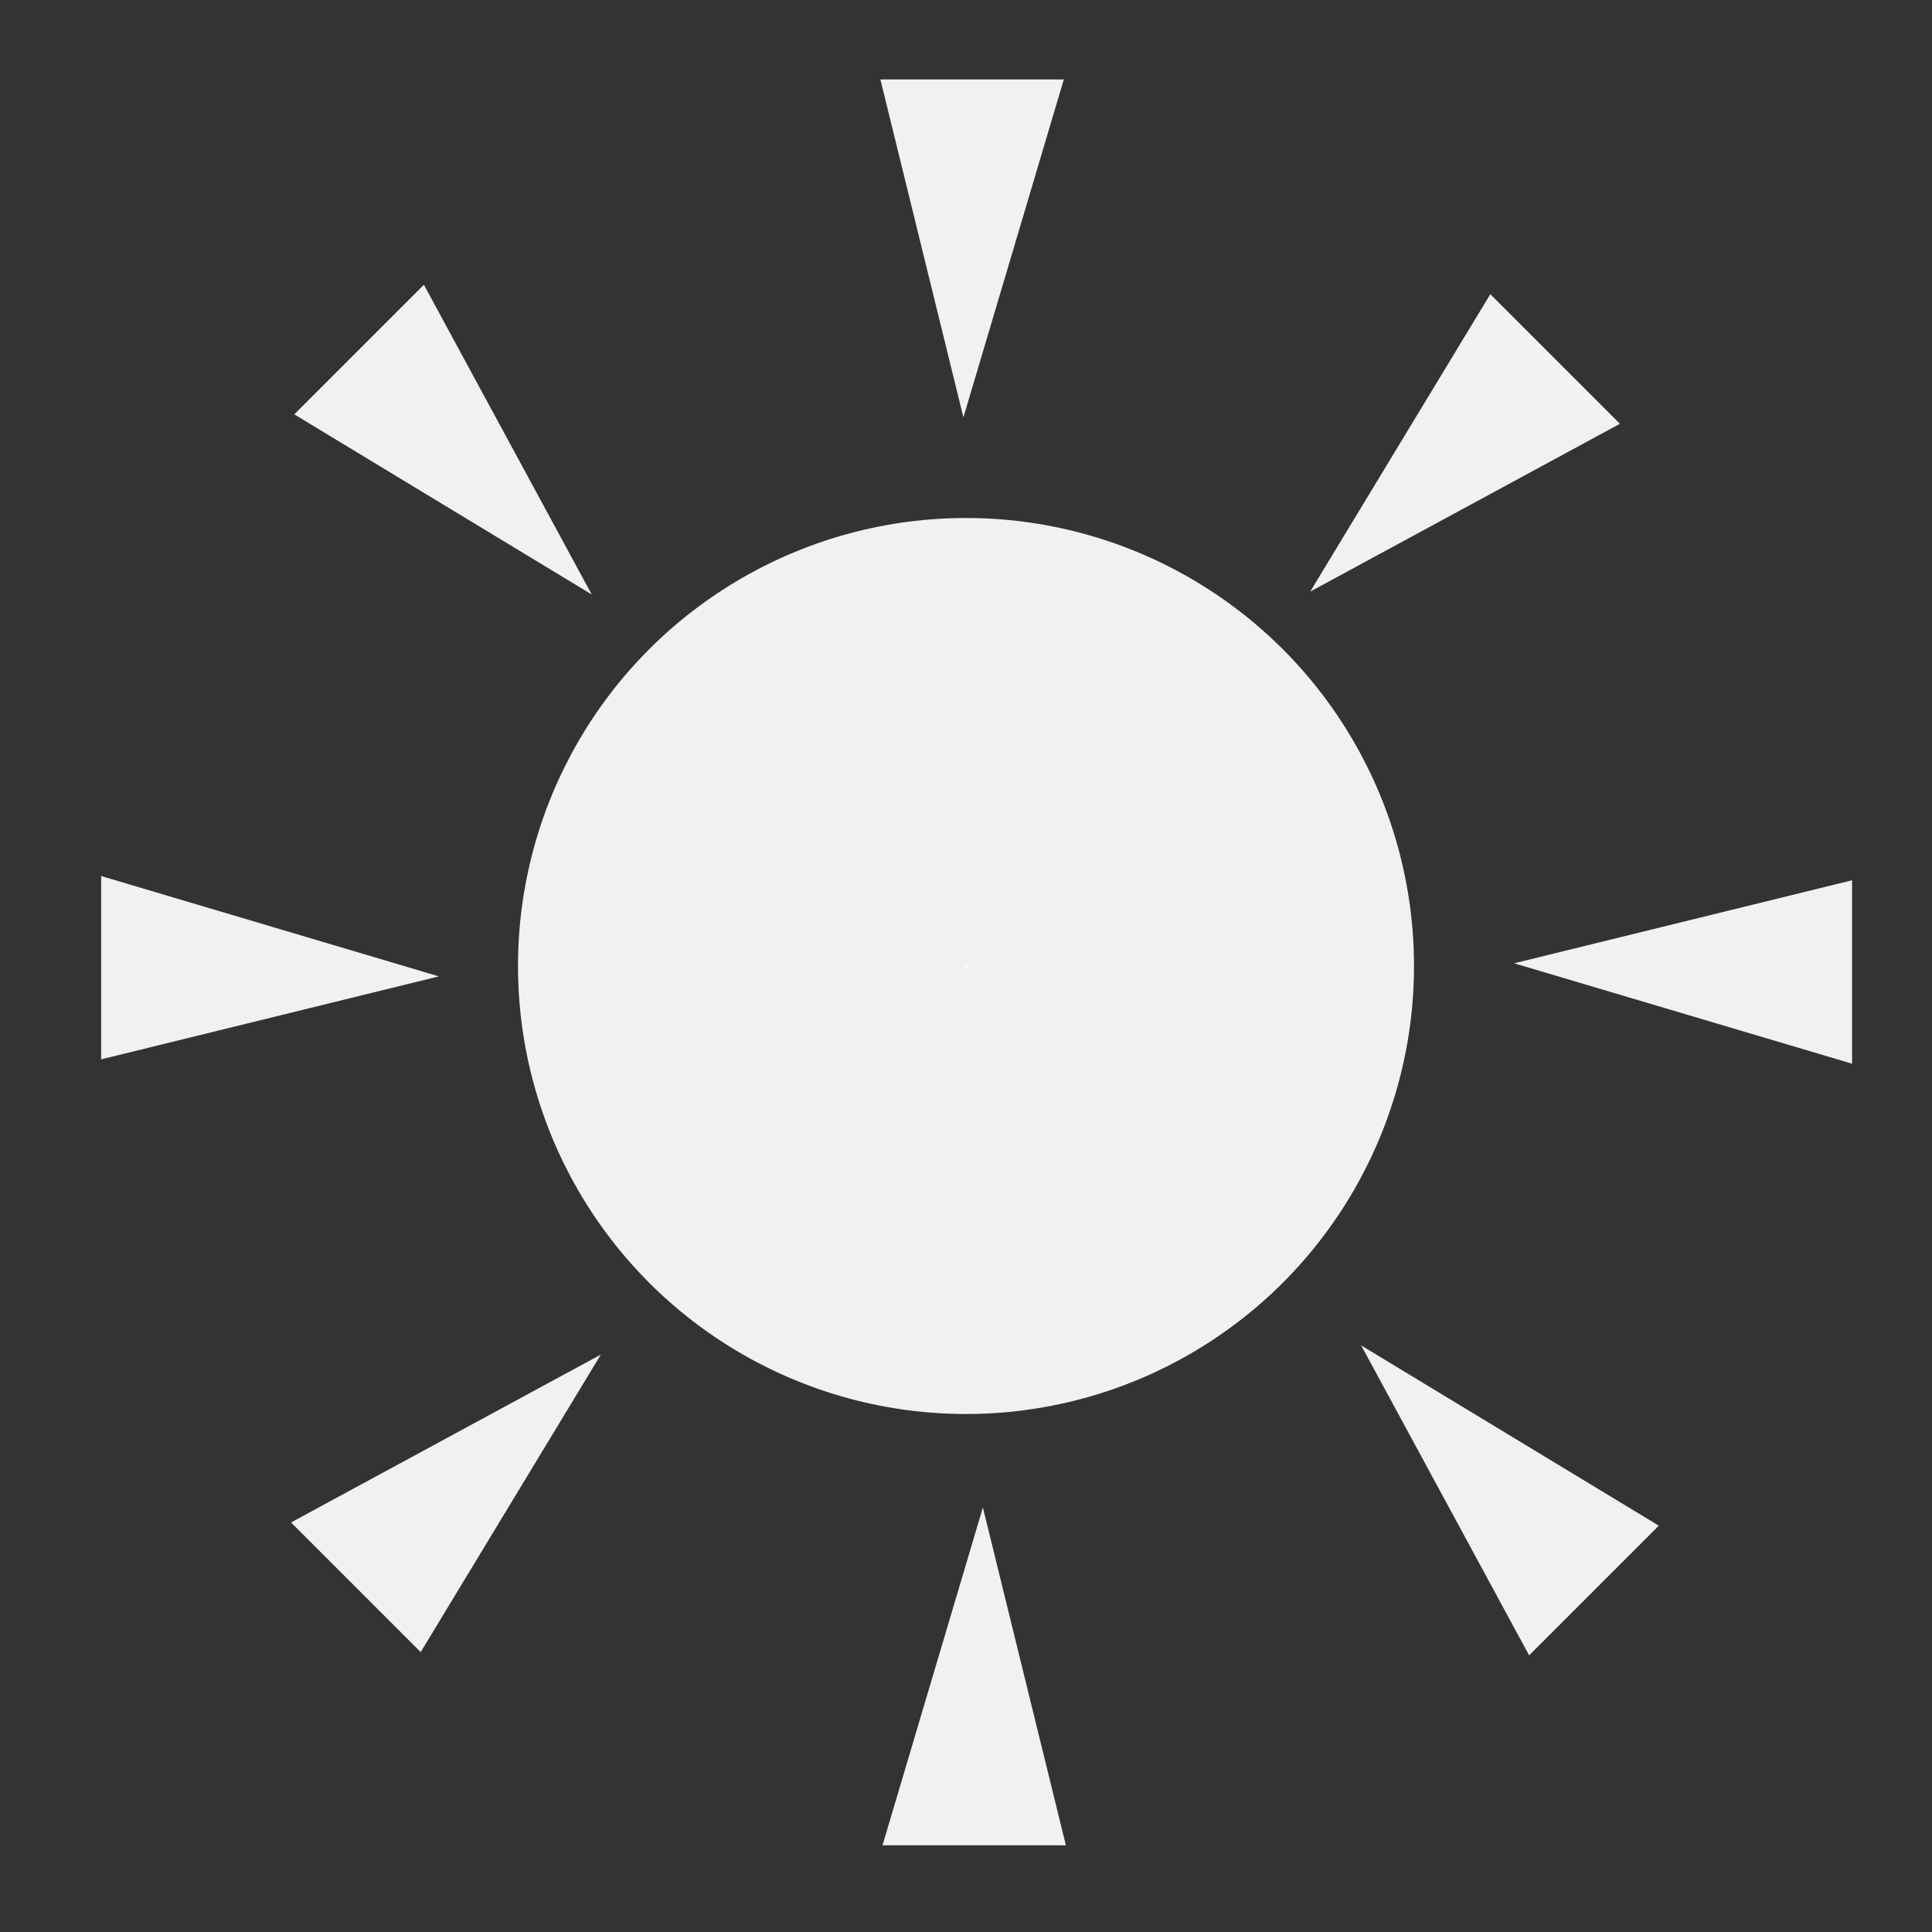 <?xml version="1.0" encoding="UTF-8" standalone="no"?>
<!-- Created with Inkscape (http://www.inkscape.org/) -->

<svg
   xmlns:dc="http://purl.org/dc/elements/1.1/"
   xmlns:cc="http://creativecommons.org/ns#"
   xmlns:rdf="http://www.w3.org/1999/02/22-rdf-syntax-ns#"
   xmlns:svg="http://www.w3.org/2000/svg"
   xmlns="http://www.w3.org/2000/svg"
   xmlns:xlink="http://www.w3.org/1999/xlink"
   xmlns:sodipodi="http://sodipodi.sourceforge.net/DTD/sodipodi-0.dtd"
   xmlns:inkscape="http://www.inkscape.org/namespaces/inkscape"
   width="35"
   height="35"
   viewBox="0 0 35 35"
   id="svg2"
   version="1.1"
   inkscape:version="0.91 r13725"
   sodipodi:docname="sun.svg"
   inkscape:export-filename="D:\Sayem_Work\Pictures\laker_reddit\SourceFiles\sprite_icons\sun.png"
   inkscape:export-xdpi="90"
   inkscape:export-ydpi="90">
  <rect x="0" y="0" width="35" height="35" fill="#333333" stroke="none"/>
  <defs
     id="defs4" />
  <sodipodi:namedview
     id="base"
     pagecolor="#ffffff"
     bordercolor="#666666"
     borderopacity="1.0"
     inkscape:pageopacity="0.0"
     inkscape:pageshadow="2"
     inkscape:zoom="16"
     inkscape:cx="30.676354"
     inkscape:cy="22.7412"
     inkscape:document-units="px"
     inkscape:current-layer="layer1"
     showgrid="false"
     units="px"
     inkscape:window-width="1920"
     inkscape:window-height="1017"
     inkscape:window-x="-8"
     inkscape:window-y="-8"
     inkscape:window-maximized="1" />
  <g
     inkscape:label="Layer 1"
     inkscape:groupmode="layer"
     id="layer1"
     transform="translate(0,-1017.362)">
    <circle
       style="fill:#f1f1f1;fill-opacity:1;stroke:none"
       id="path4136"
       cx="17.5"
       cy="1034.862"
       r="8.116" />
    <path
       style="fill:#f1f1f1;fill-opacity:1;stroke:none"
       d="m 15.949,1018.801 1.504,6.122 1.819,-6.122 z"
       id="rect4138"
       inkscape:connector-curvature="0"
       sodipodi:nodetypes="cccc" />
    <circle
       r="0.03"
       cy="1034.862"
       cx="17.5"
       id="circle4142"
       style="fill:#ffffff;fill-opacity:1;stroke:none" />
    <use
       x="0"
       y="0"
       xlink:href="#rect4138"
       inkscape:transform-center-x="-13.387272"
       inkscape:transform-center-y="0.0032053164"
       id="use4158"
       transform="matrix(0,1,-1,0,1052.353,1017.36)"
       width="100%"
       height="100%" />
    <use
       x="0"
       y="0"
       xlink:href="#use4158"
       inkscape:transform-center-x="-9.4639701"
       inkscape:transform-center-y="9.4684927"
       id="use4160"
       transform="matrix(0.707,0.707,-0.707,0.707,736.879,290.73)"
       width="100%"
       height="100%" />
    <use
       x="0"
       y="0"
       xlink:href="#use4160"
       inkscape:transform-center-x="0.0031921298"
       inkscape:transform-center-y="13.387268"
       id="use4162"
       transform="matrix(0.707,0.707,-0.707,0.707,736.879,290.73)"
       width="100%"
       height="100%" />
    <use
       x="0"
       y="0"
       xlink:href="#use4162"
       inkscape:transform-center-x="9.4684795"
       inkscape:transform-center-y="9.4639661"
       id="use4164"
       transform="matrix(0.707,0.707,-0.707,0.707,736.879,290.73)"
       width="100%"
       height="100%" />
    <use
       x="0"
       y="0"
       xlink:href="#use4164"
       inkscape:transform-center-x="13.387255"
       inkscape:transform-center-y="-0.003196098"
       id="use4166"
       transform="matrix(0.707,0.707,-0.707,0.707,736.879,290.73)"
       width="100%"
       height="100%" />
    <use
       x="0"
       y="0"
       xlink:href="#use4166"
       inkscape:transform-center-x="9.4639532"
       inkscape:transform-center-y="-9.4684834"
       id="use4168"
       transform="matrix(0.707,0.707,-0.707,0.707,736.879,290.73)"
       width="100%"
       height="100%" />
    <use
       x="0"
       y="0"
       xlink:href="#use4168"
       inkscape:transform-center-x="-9.4684891"
       inkscape:transform-center-y="-9.4639623"
       id="use4175"
       transform="matrix(0,1,-1,0,1051.867,1017.36)"
       width="100%"
       height="100%" />
  </g>
</svg>
